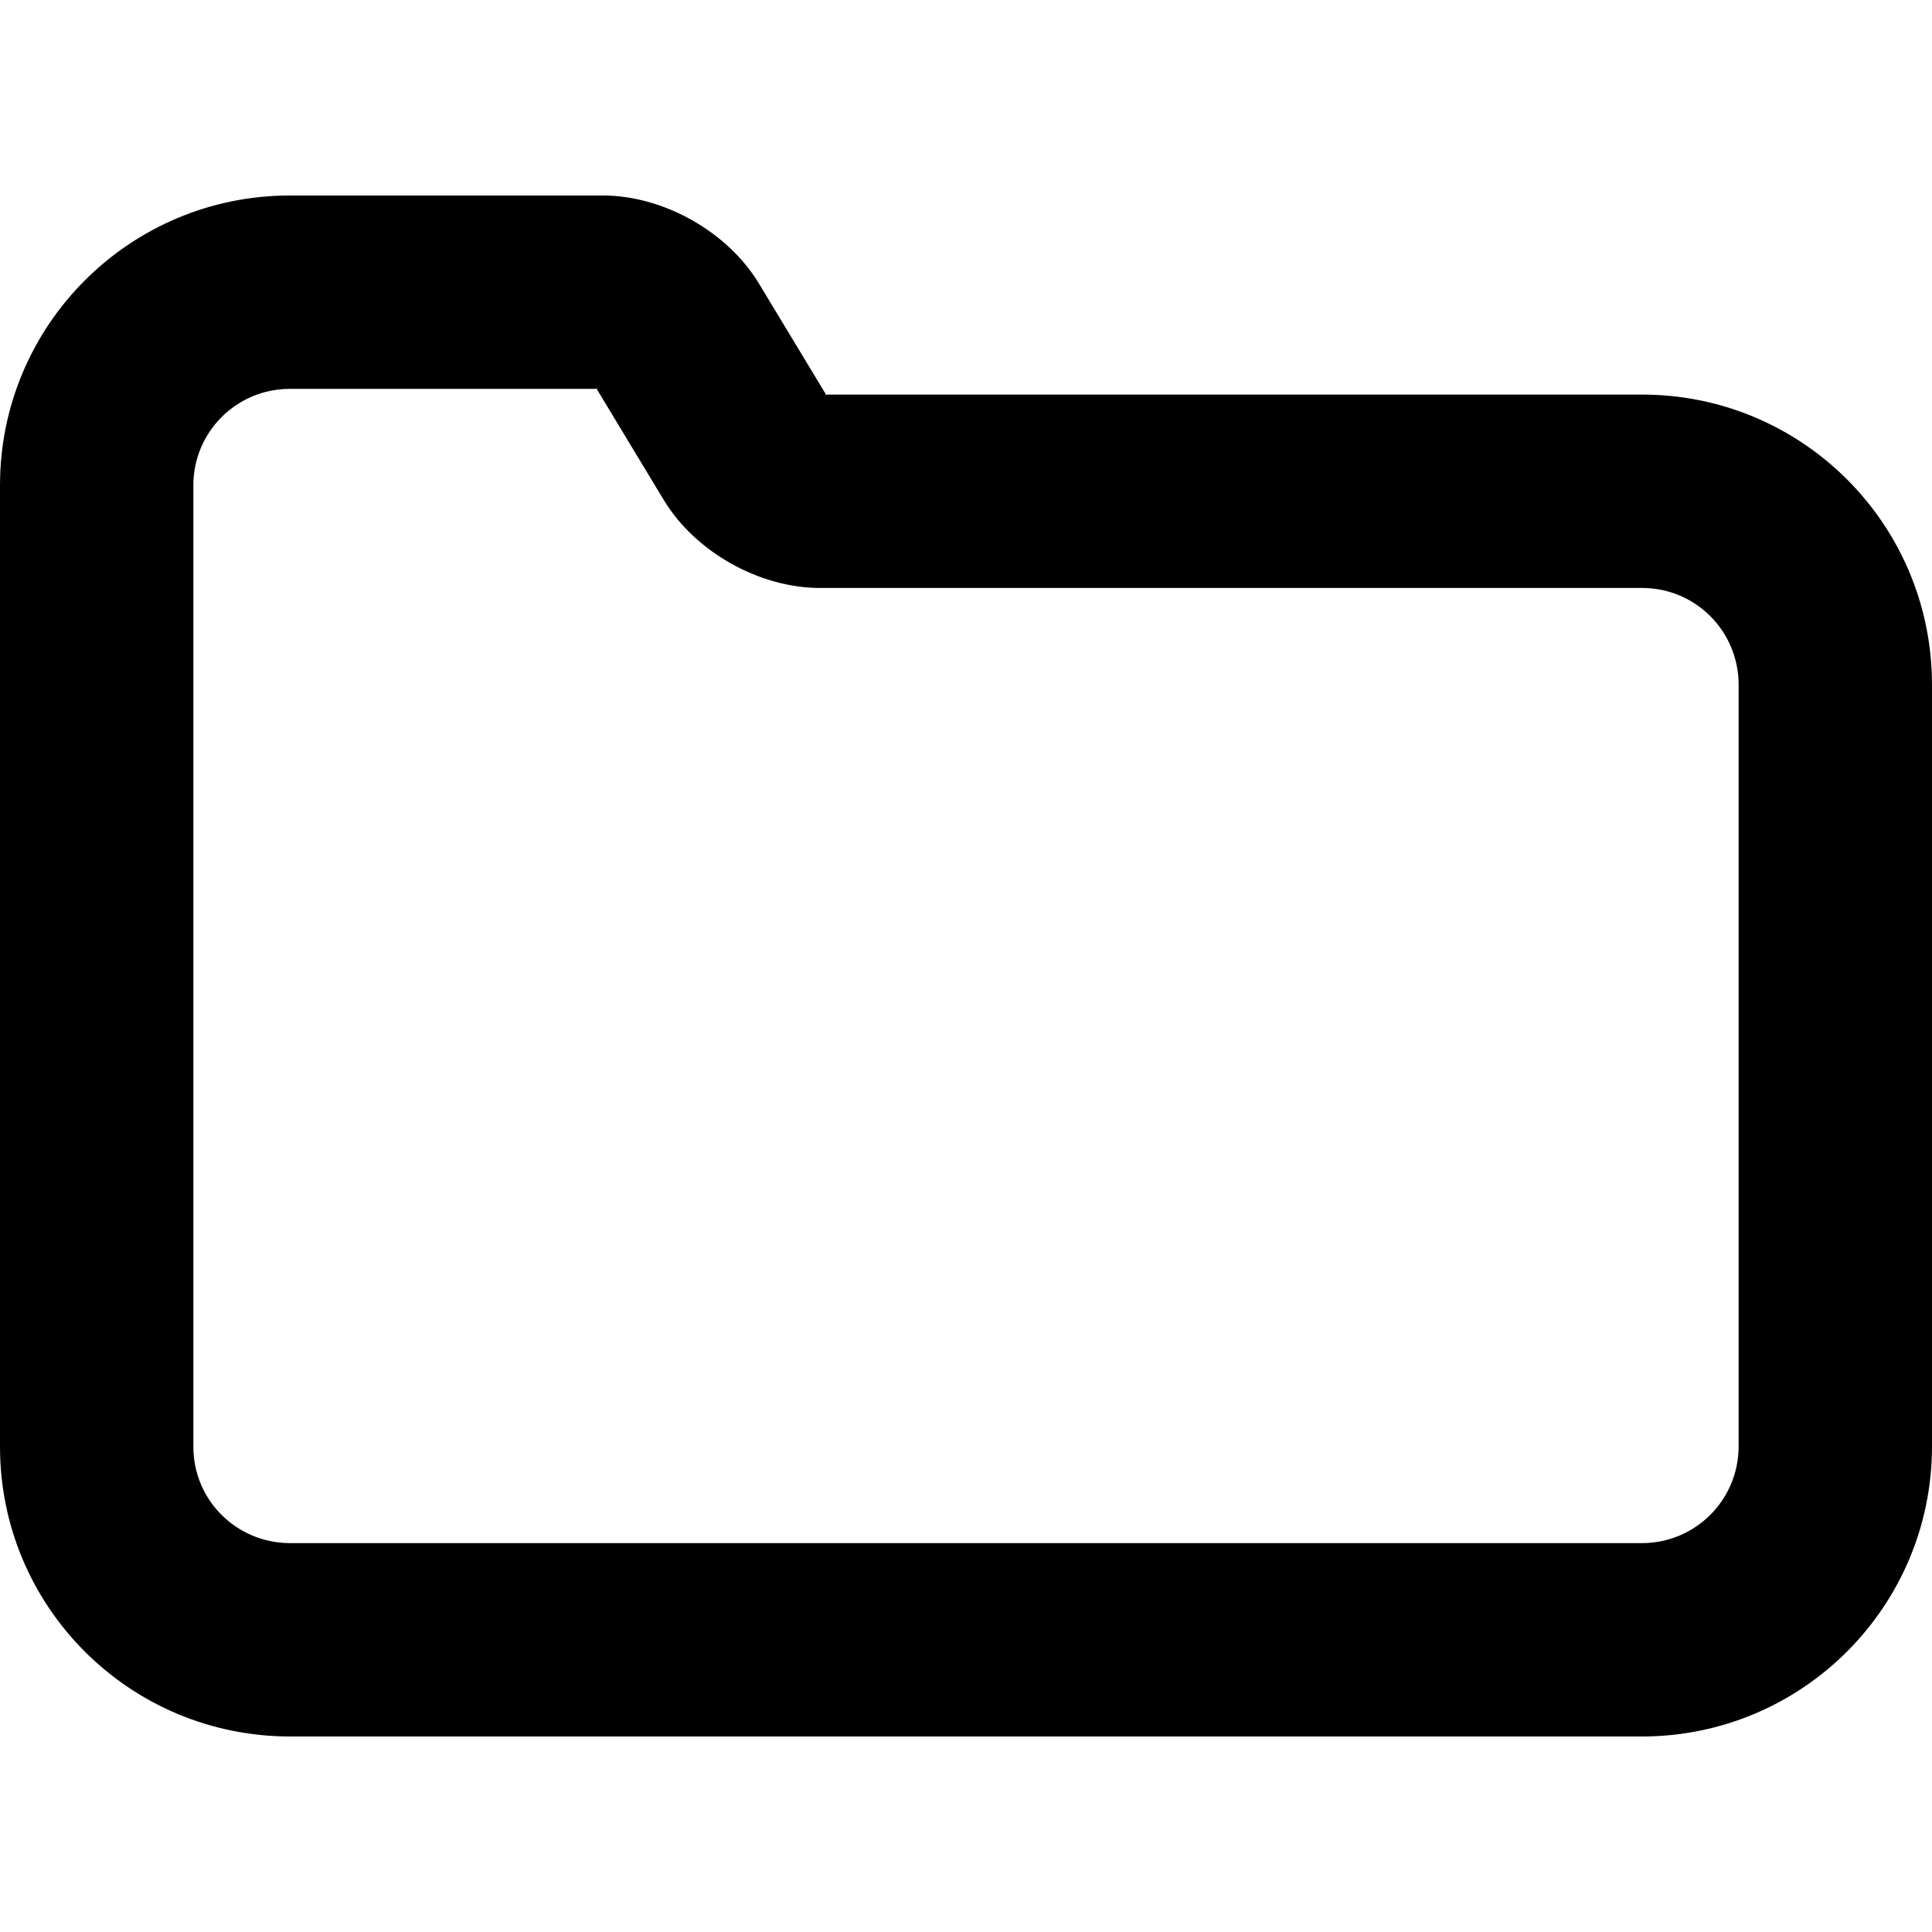 <?xml version="1.0" encoding="iso-8859-1"?>
<!-- Generator: Adobe Illustrator 19.0.0, SVG Export Plug-In . SVG Version: 6.00 Build 0)  -->
<svg version="1.1" id="Capa_1" xmlns="http://www.w3.org/2000/svg" xmlns:xlink="http://www.w3.org/1999/xlink" x="0px" y="0px"
	 viewBox="0 0 426.292 426.292" style="enable-background:new 0 0 426.292 426.292;" xml:space="preserve">
<g>
	<g>
		<path d="M362.314,87.065H182.261l0.197,0.326c0.127,0.18,0.275,0.455,0.528,0.875l-0.528-0.875
			c-0.165-0.234-0.296-0.307-0.58-0.326h-0.958c0.454,0,0.748-0.015,0.958,0h0.382l-14.814-24.523
			c-6.898-11.418-21.08-19.404-34.403-19.404H63.955C28.63,43.138,0,71.746,0,107.074v212.143c0,35.348,28.612,63.936,64.038,63.936
			h298.215c35.386,0,64.038-28.618,64.038-64.036V151.101C426.292,115.719,397.714,87.065,362.314,87.065z M383.625,319.117
			c0,11.843-9.538,21.37-21.372,21.37H64.038c-11.87,0-21.372-9.494-21.372-21.27V107.074c0-11.757,9.52-21.27,21.289-21.27h67.696
			l-0.185-0.306c-0.13-0.18-0.278-0.46-0.541-0.895l0.541,0.895c0.154,0.213,0.281,0.285,0.543,0.306h-0.358l14.814,24.523
			c6.917,11.45,21.085,19.404,34.454,19.404h181.394c11.811,0,21.311,9.526,21.311,21.37V319.117z"/>
	</g>
</g>
<g>
</g>
<g>
</g>
<g>
</g>
<g>
</g>
<g>
</g>
<g>
</g>
<g>
</g>
<g>
</g>
<g>
</g>
<g>
</g>
<g>
</g>
<g>
</g>
<g>
</g>
<g>
</g>
<g>
</g>
</svg>
